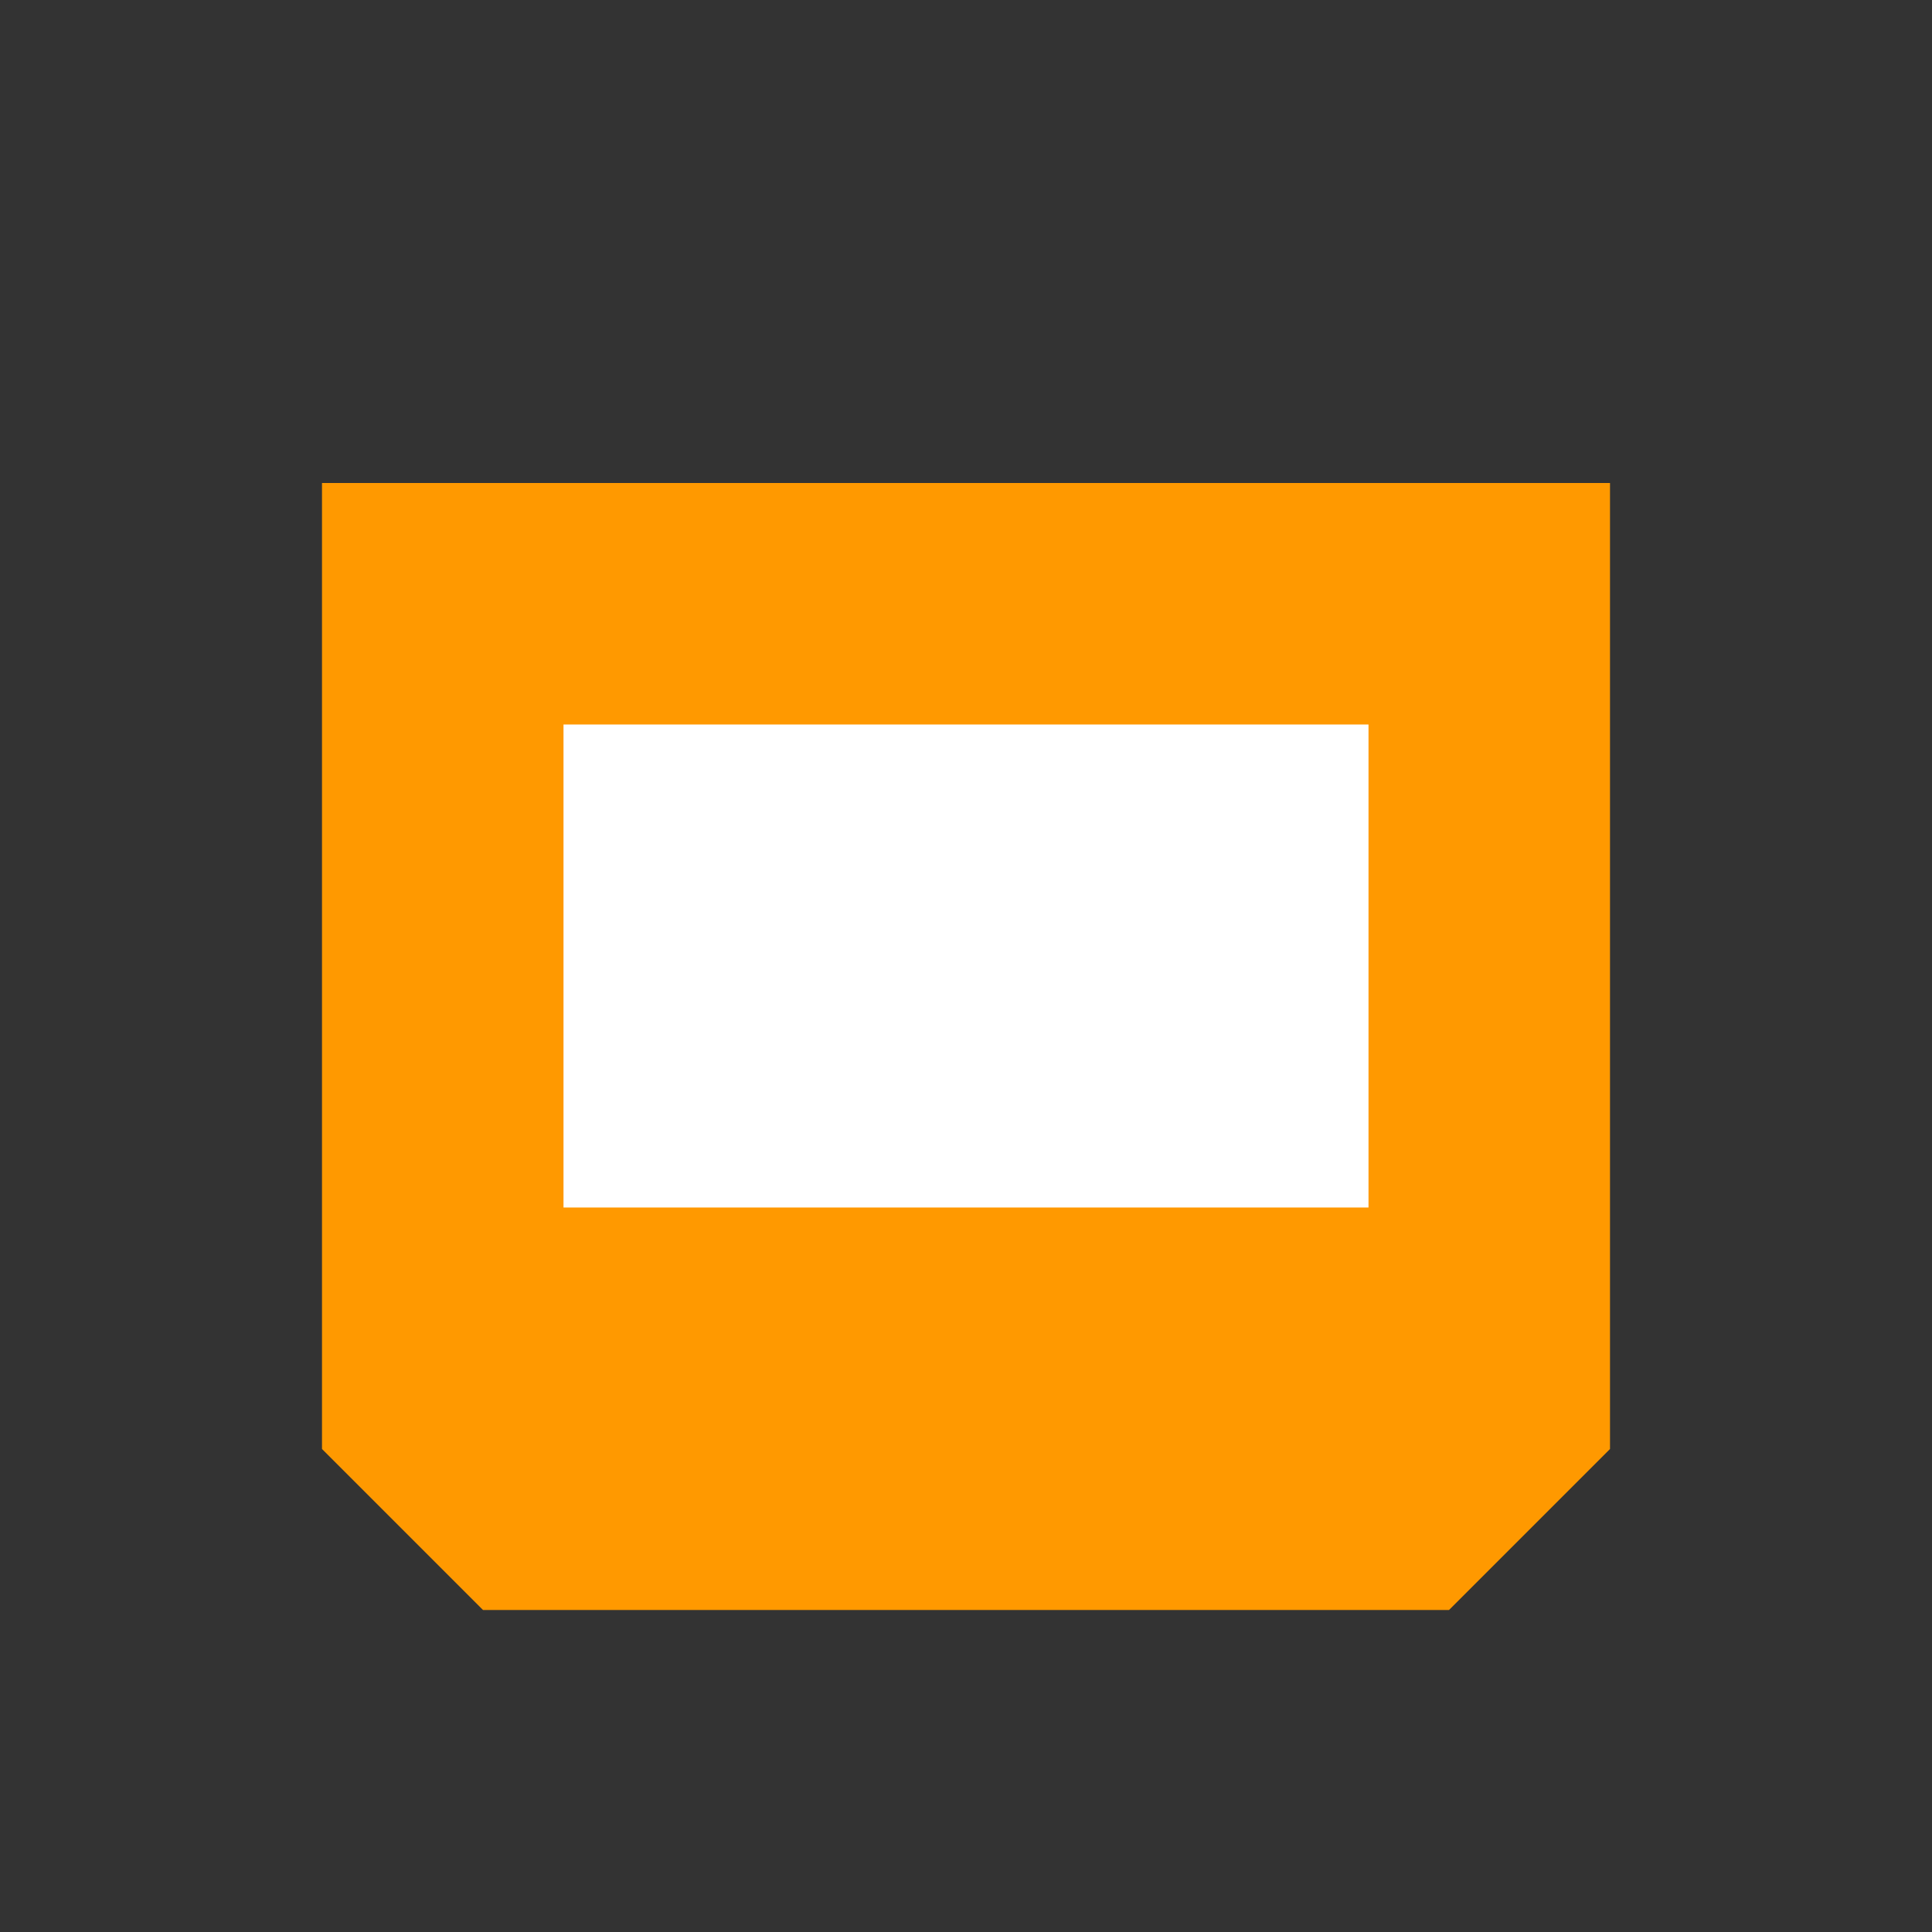<svg xmlns="http://www.w3.org/2000/svg" role="img" viewBox="0 0 24 24"><rect x="0" y="0" width="24" height="24" fill="#333333" stroke="none"/><title>Amazon Web Services</title><path fill="#FF9900" d="M4 6h16v12H4z"/><path fill="#fff" d="M7 9h10v6H7z"/><path fill="#FF9900" d="M6 20l-2-2h16l-2 2z"/></svg>
